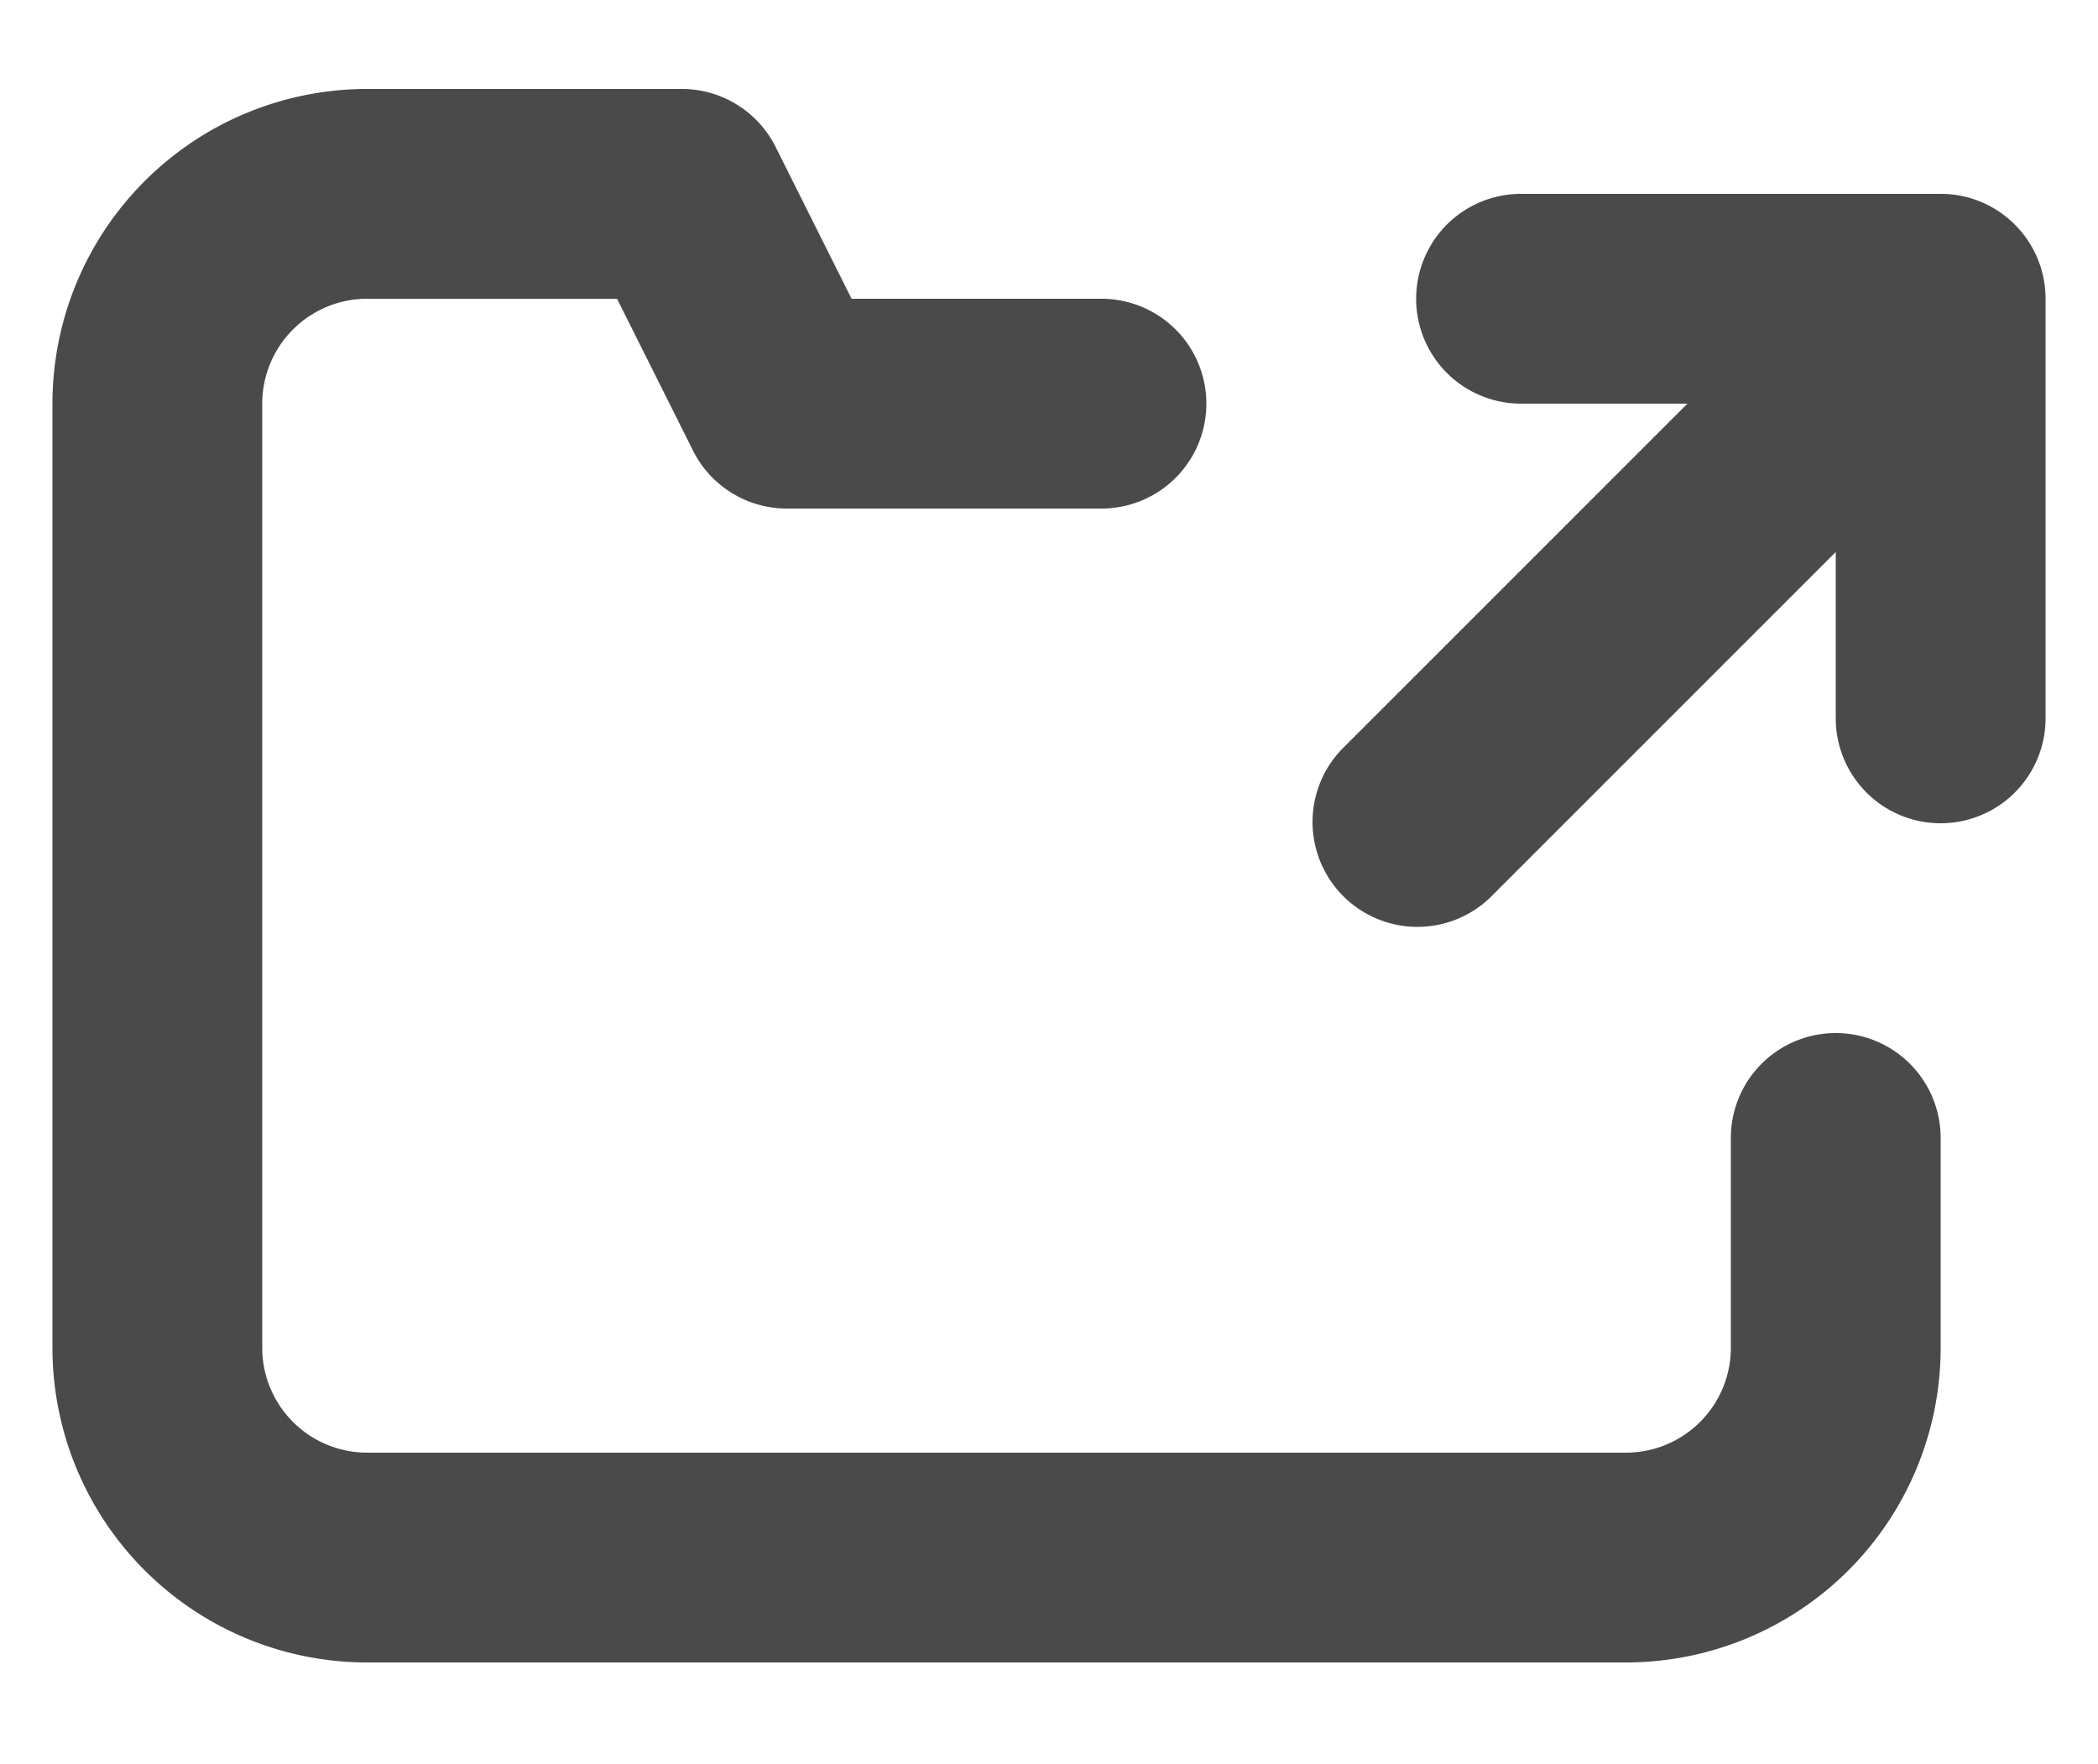 <svg id="圖層_1" data-name="圖層 1" xmlns="http://www.w3.org/2000/svg" viewBox="0 0 20 16.812"><defs><style>.cls-1{fill:#4a4a4a;fill-rule:evenodd;}</style></defs><path class="cls-1" d="M2.5,3.848a1,1,0,0,1,1-1H5.882L6.606,4.295A1,1,0,0,0,7.5,4.848h3a1,1,0,1,0,0-2H8.118L7.394,1.401A1,1,0,0,0,6.5.848h-3a3,3,0,0,0-3,3v9a3,3,0,0,0,3,3h12a3,3,0,0,0,3-3v-2a1,1,0,0,0-2,0v2a1,1,0,0,1-1,1H3.5a1,1,0,0,1-1-1ZM19.207,2.141a.997.997,0,0,1,.293.698V6.848a1,1,0,0,1-2,0V5.262L14.207,8.555a1,1,0,0,1-1.414-1.414l3.293-3.293H14.5a1,1,0,0,1,0-2h4l.048.001A.997.997,0,0,1,19.207,2.141Z"/></svg>